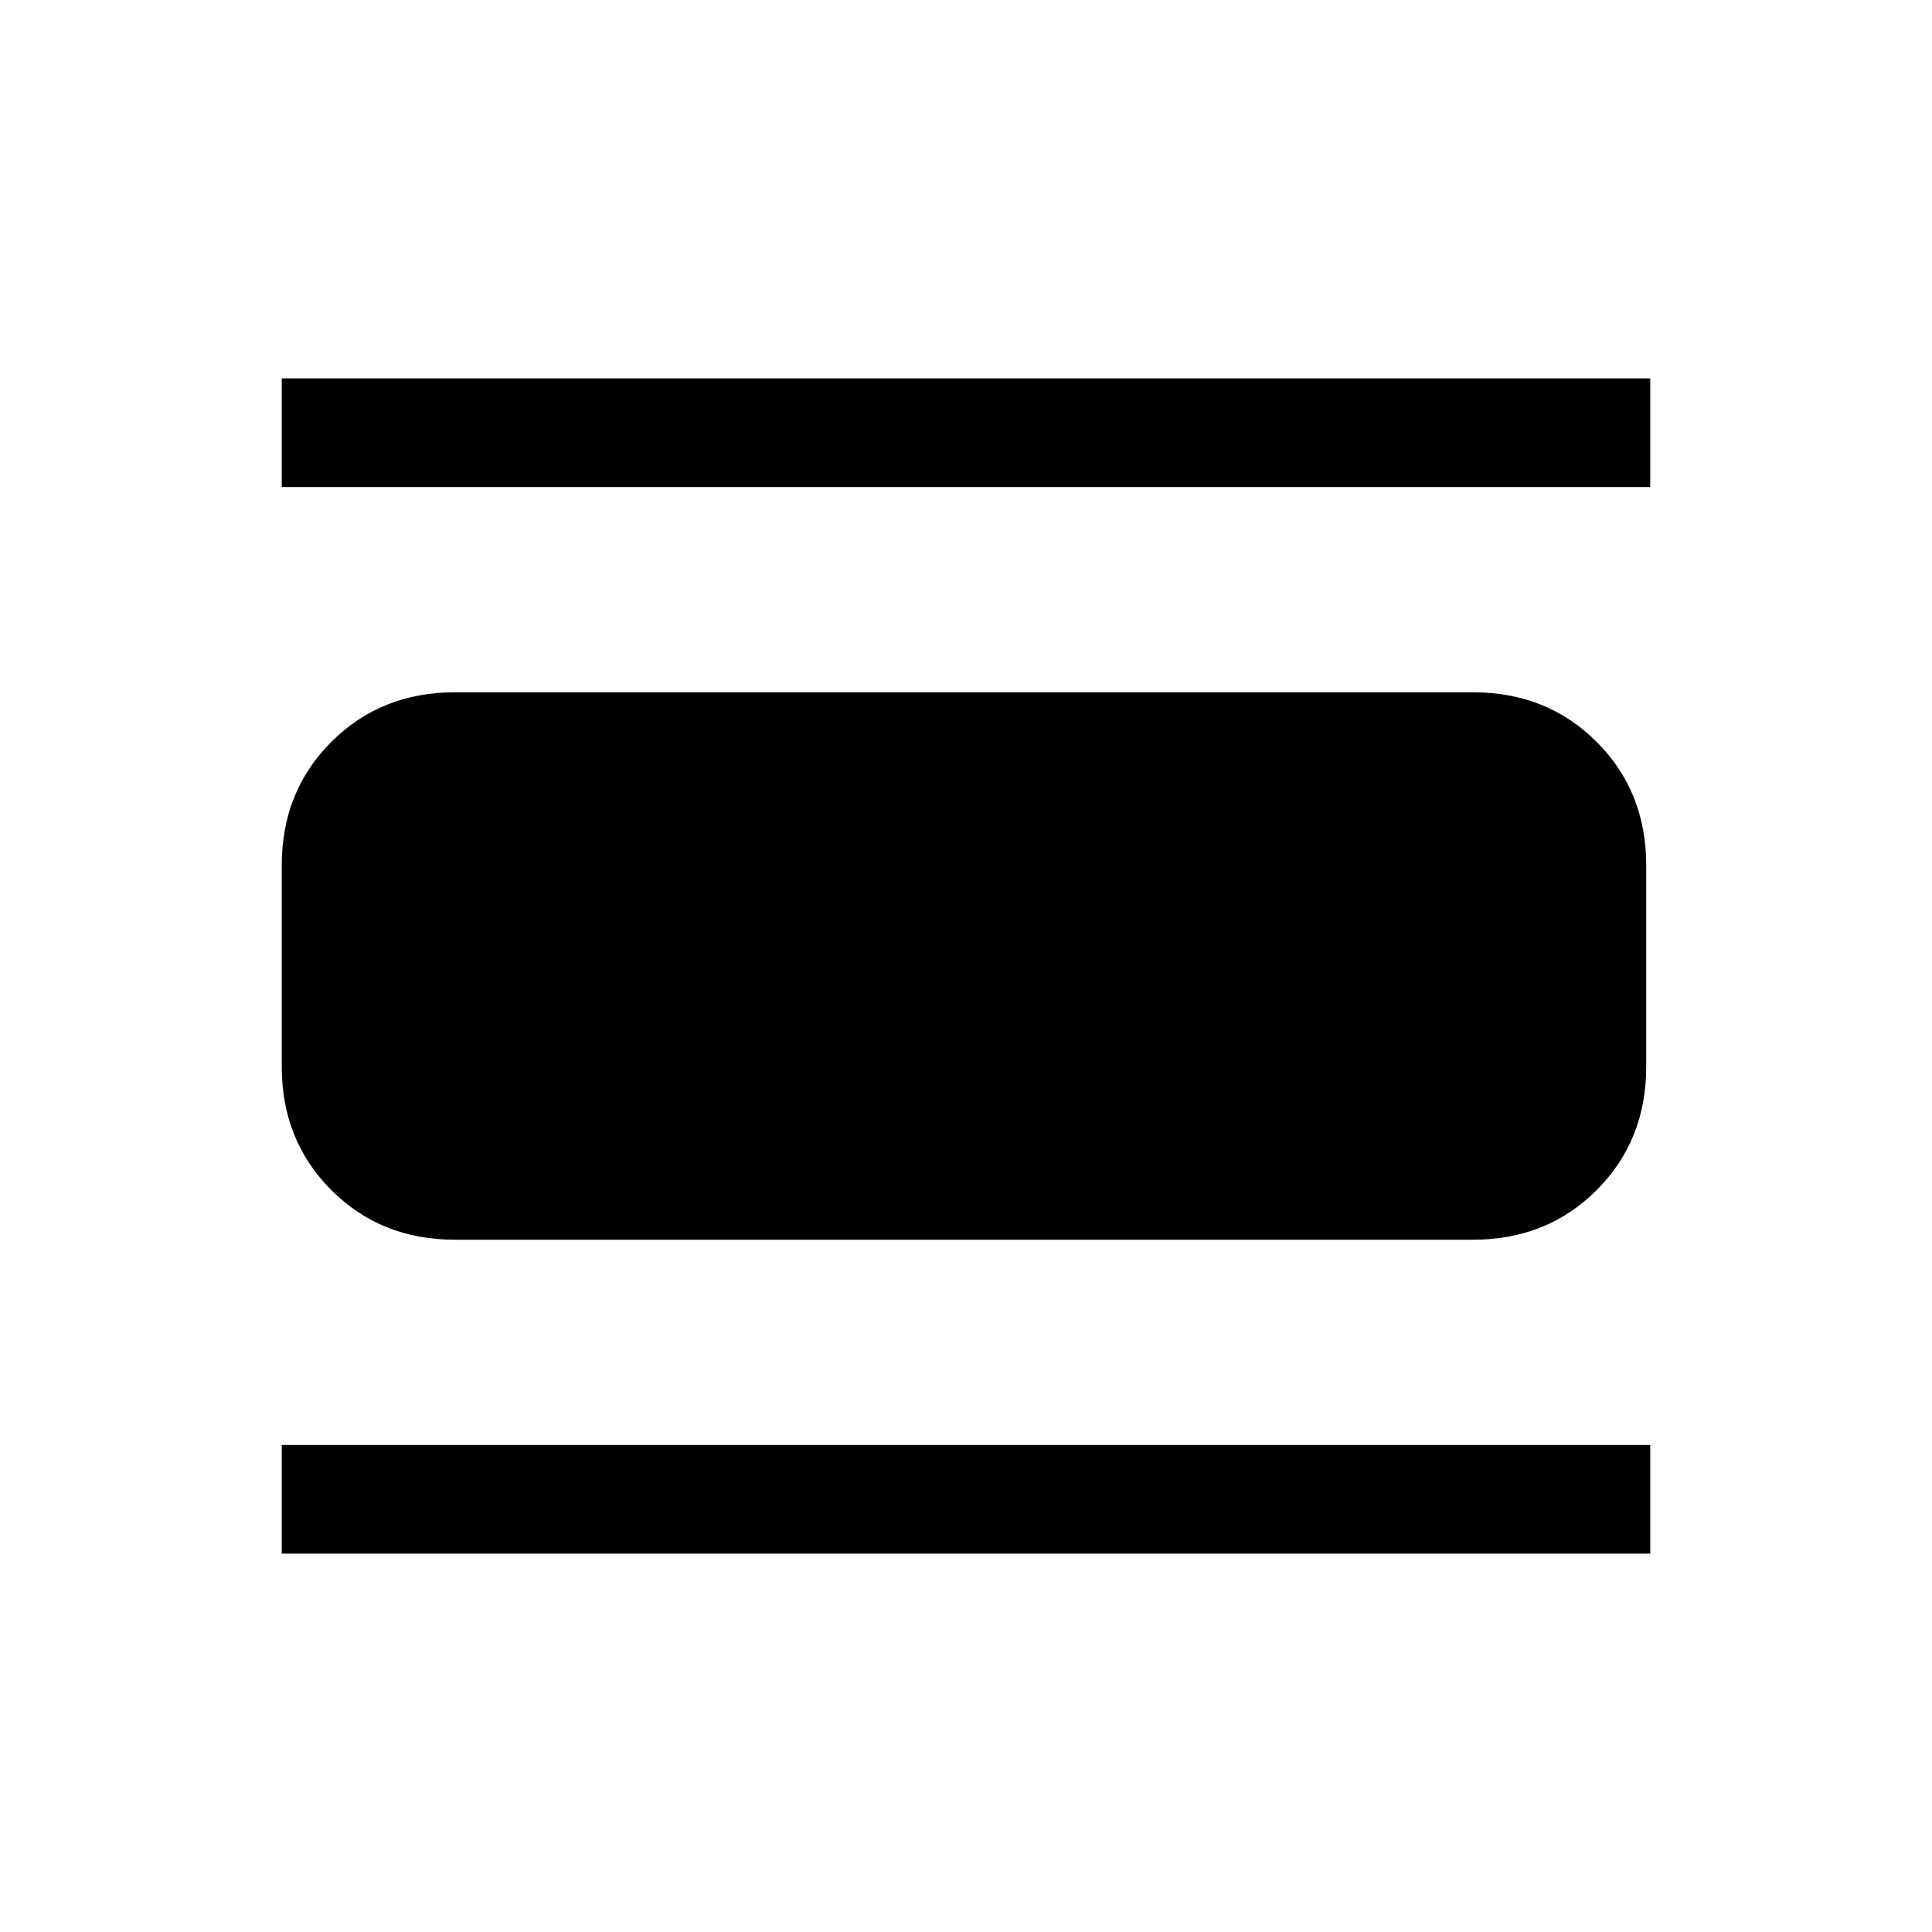<svg xmlns="http://www.w3.org/2000/svg" height="24" viewBox="0 -960 960 960" width="24"><path d="M140-188v-54h680v54H140Zm0-530v-54h680v54H140Zm86 374q-36.73 0-61.36-24.64Q140-393.27 140-430v-100q0-36.72 24.64-61.36Q189.27-616 226-616h506q36.72 0 61.36 24.64T818-530v100q0 36.73-24.64 61.36Q768.72-344 732-344H226Z"/></svg>
